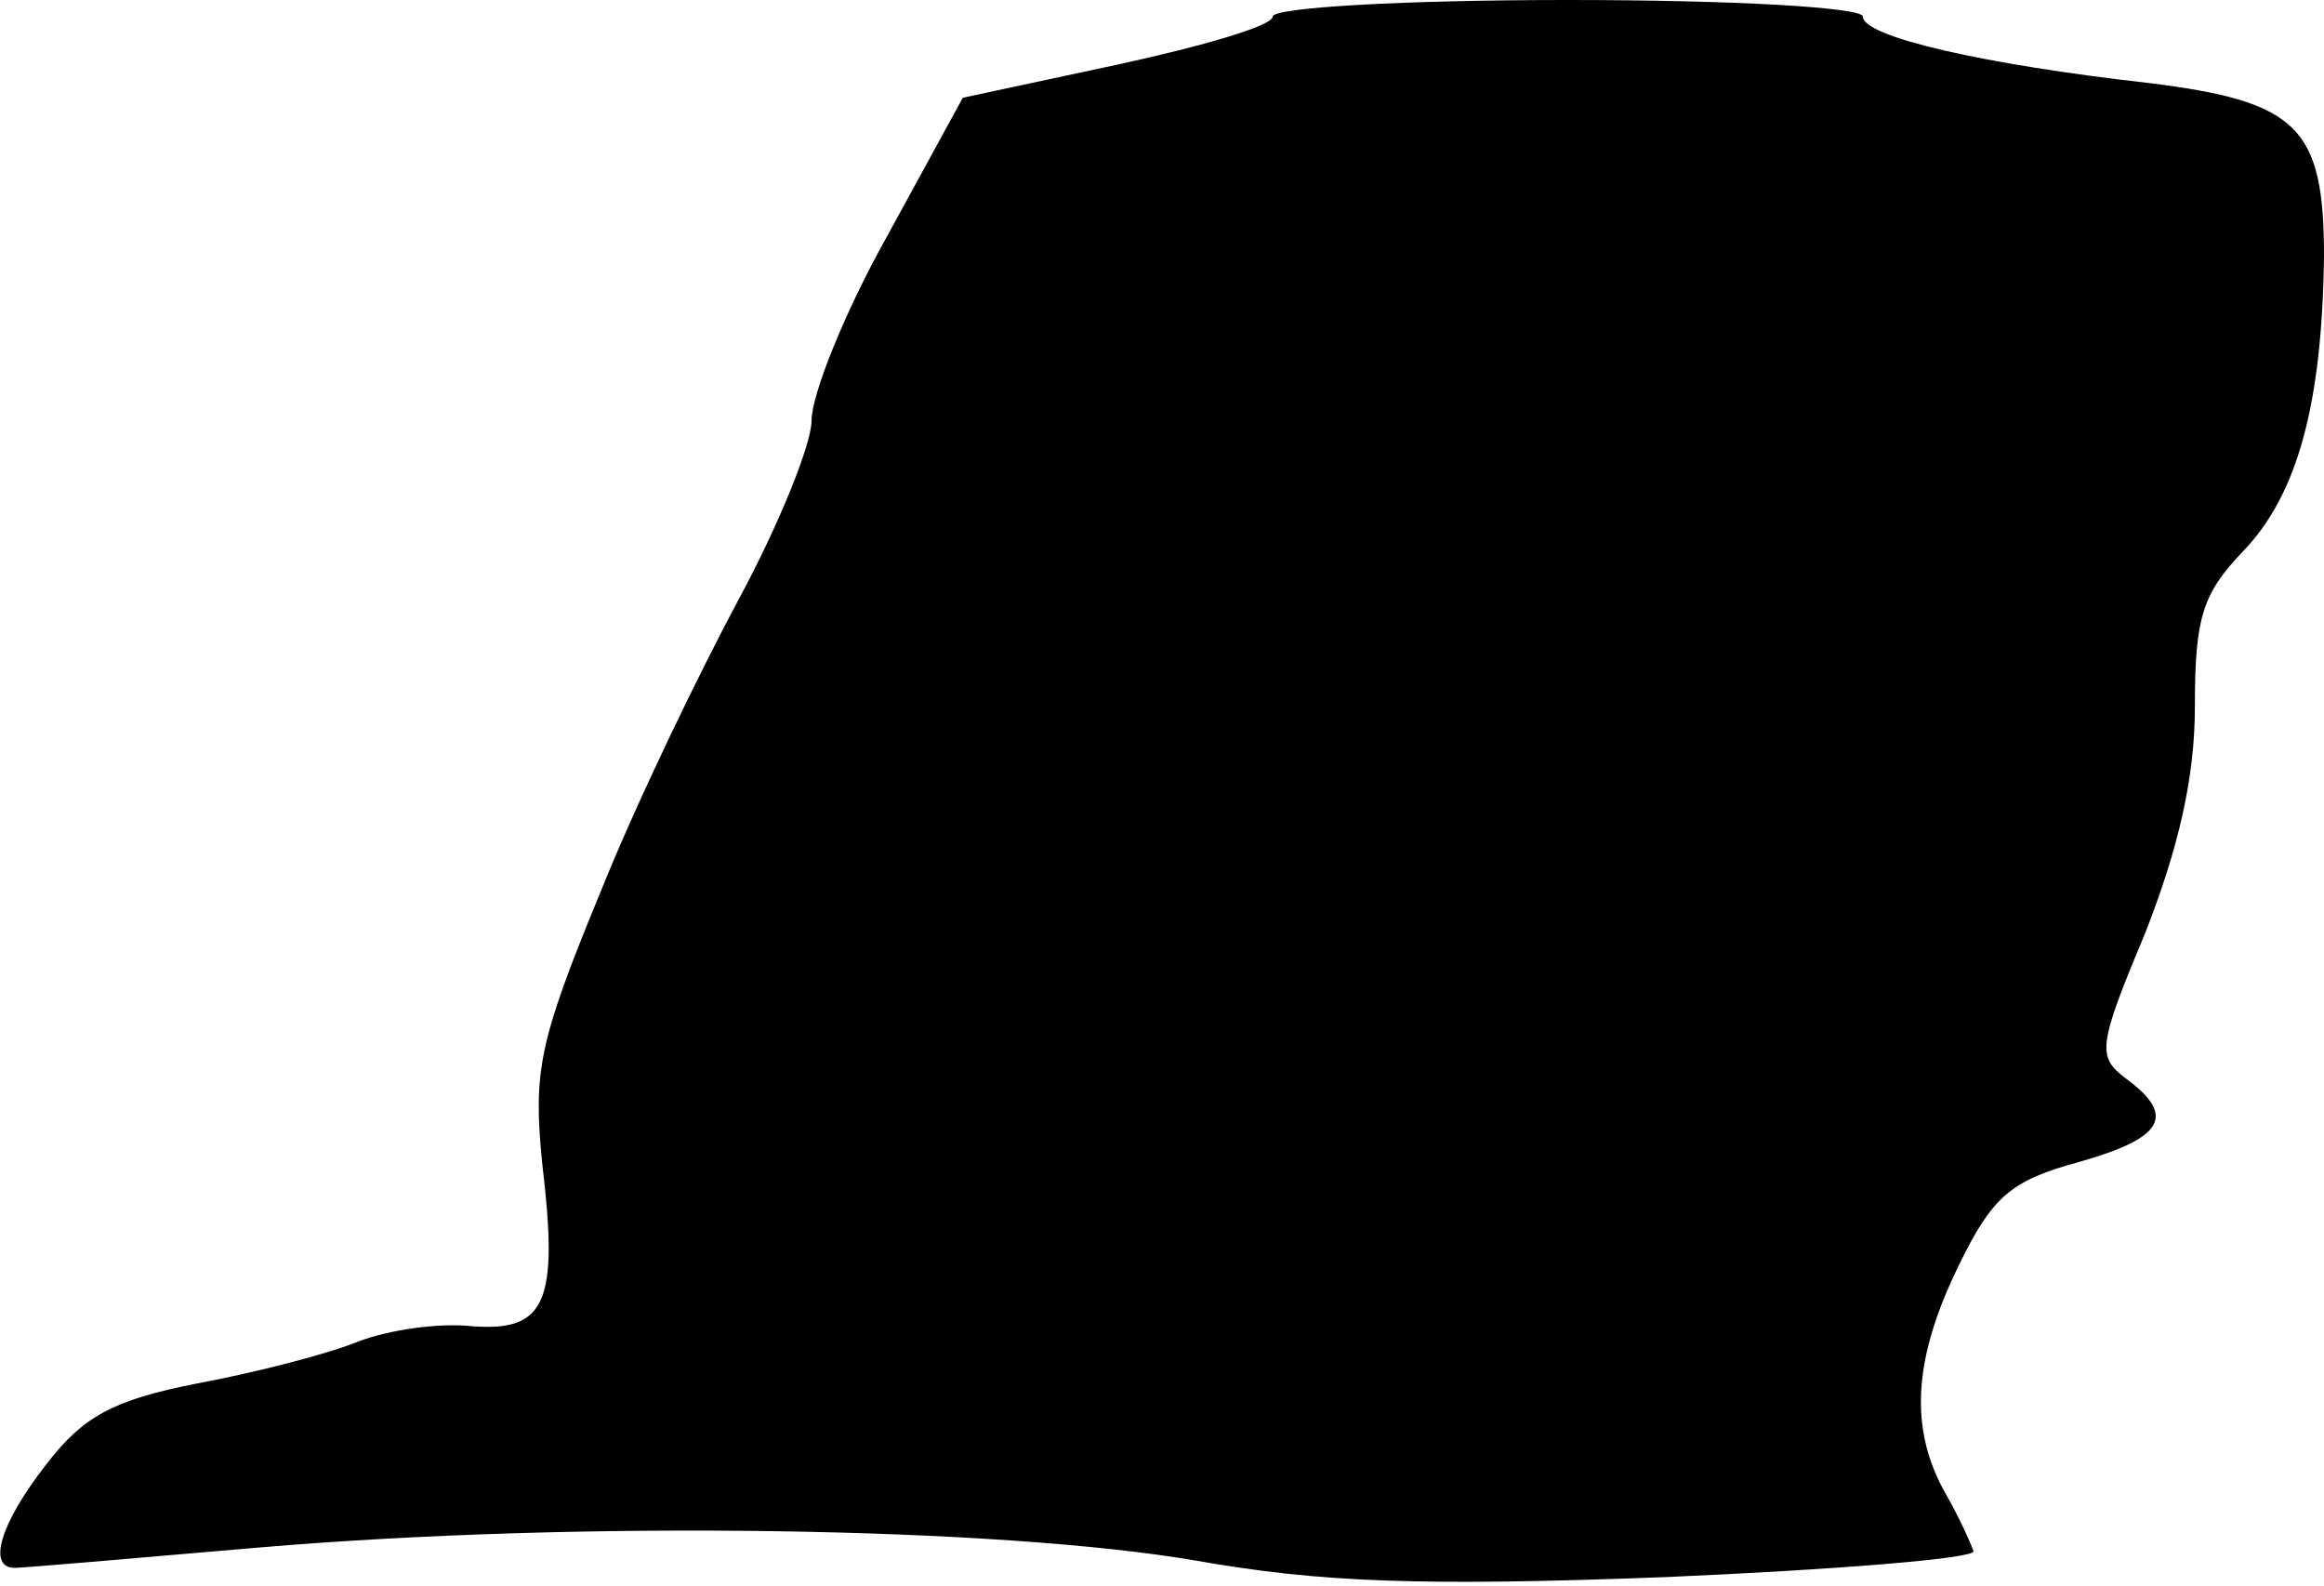 <?xml version="1.0" standalone="no"?>
<!DOCTYPE svg PUBLIC "-//W3C//DTD SVG 20010904//EN"
 "http://www.w3.org/TR/2001/REC-SVG-20010904/DTD/svg10.dtd">
<svg version="1.0" xmlns="http://www.w3.org/2000/svg"
 width="126pt" height="86pt" viewBox="0 0 126 86"
 preserveAspectRatio="xMidYMid meet">
<g transform="translate(0,86) scale(0.1,-0.1)"
fill="#000000" stroke="none">
<path fill="#000000" stroke="none" d="M690 851 c0 -5 -38 -16 -84 -26 l-84
-18 -41 -75 c-23 -41 -41 -86 -41 -100 0 -13 -18 -57 -39 -96 -21 -39 -56
-111 -76 -161 -33 -80 -36 -96 -31 -146 9 -75 2 -91 -38 -88 -18 2 -45 -2 -61
-8 -17 -7 -56 -17 -88 -23 -46 -9 -62 -18 -82 -44 -25 -32 -32 -56 -17 -56 4
0 63 5 132 11 176 15 403 11 508 -7 68 -12 123 -14 255 -9 92 4 167 10 167 14
-1 3 -7 17 -15 31 -20 35 -18 73 7 124 18 37 28 46 65 56 46 13 53 25 26 45
-16 12 -16 17 10 79 18 46 27 84 27 123 0 48 4 61 26 84 30 31 43 81 44 160 0
70 -14 84 -95 94 -89 10 -155 25 -155 36 0 5 -70 9 -160 9 -88 0 -160 -4 -160
-9z"/>
</g>
</svg>
